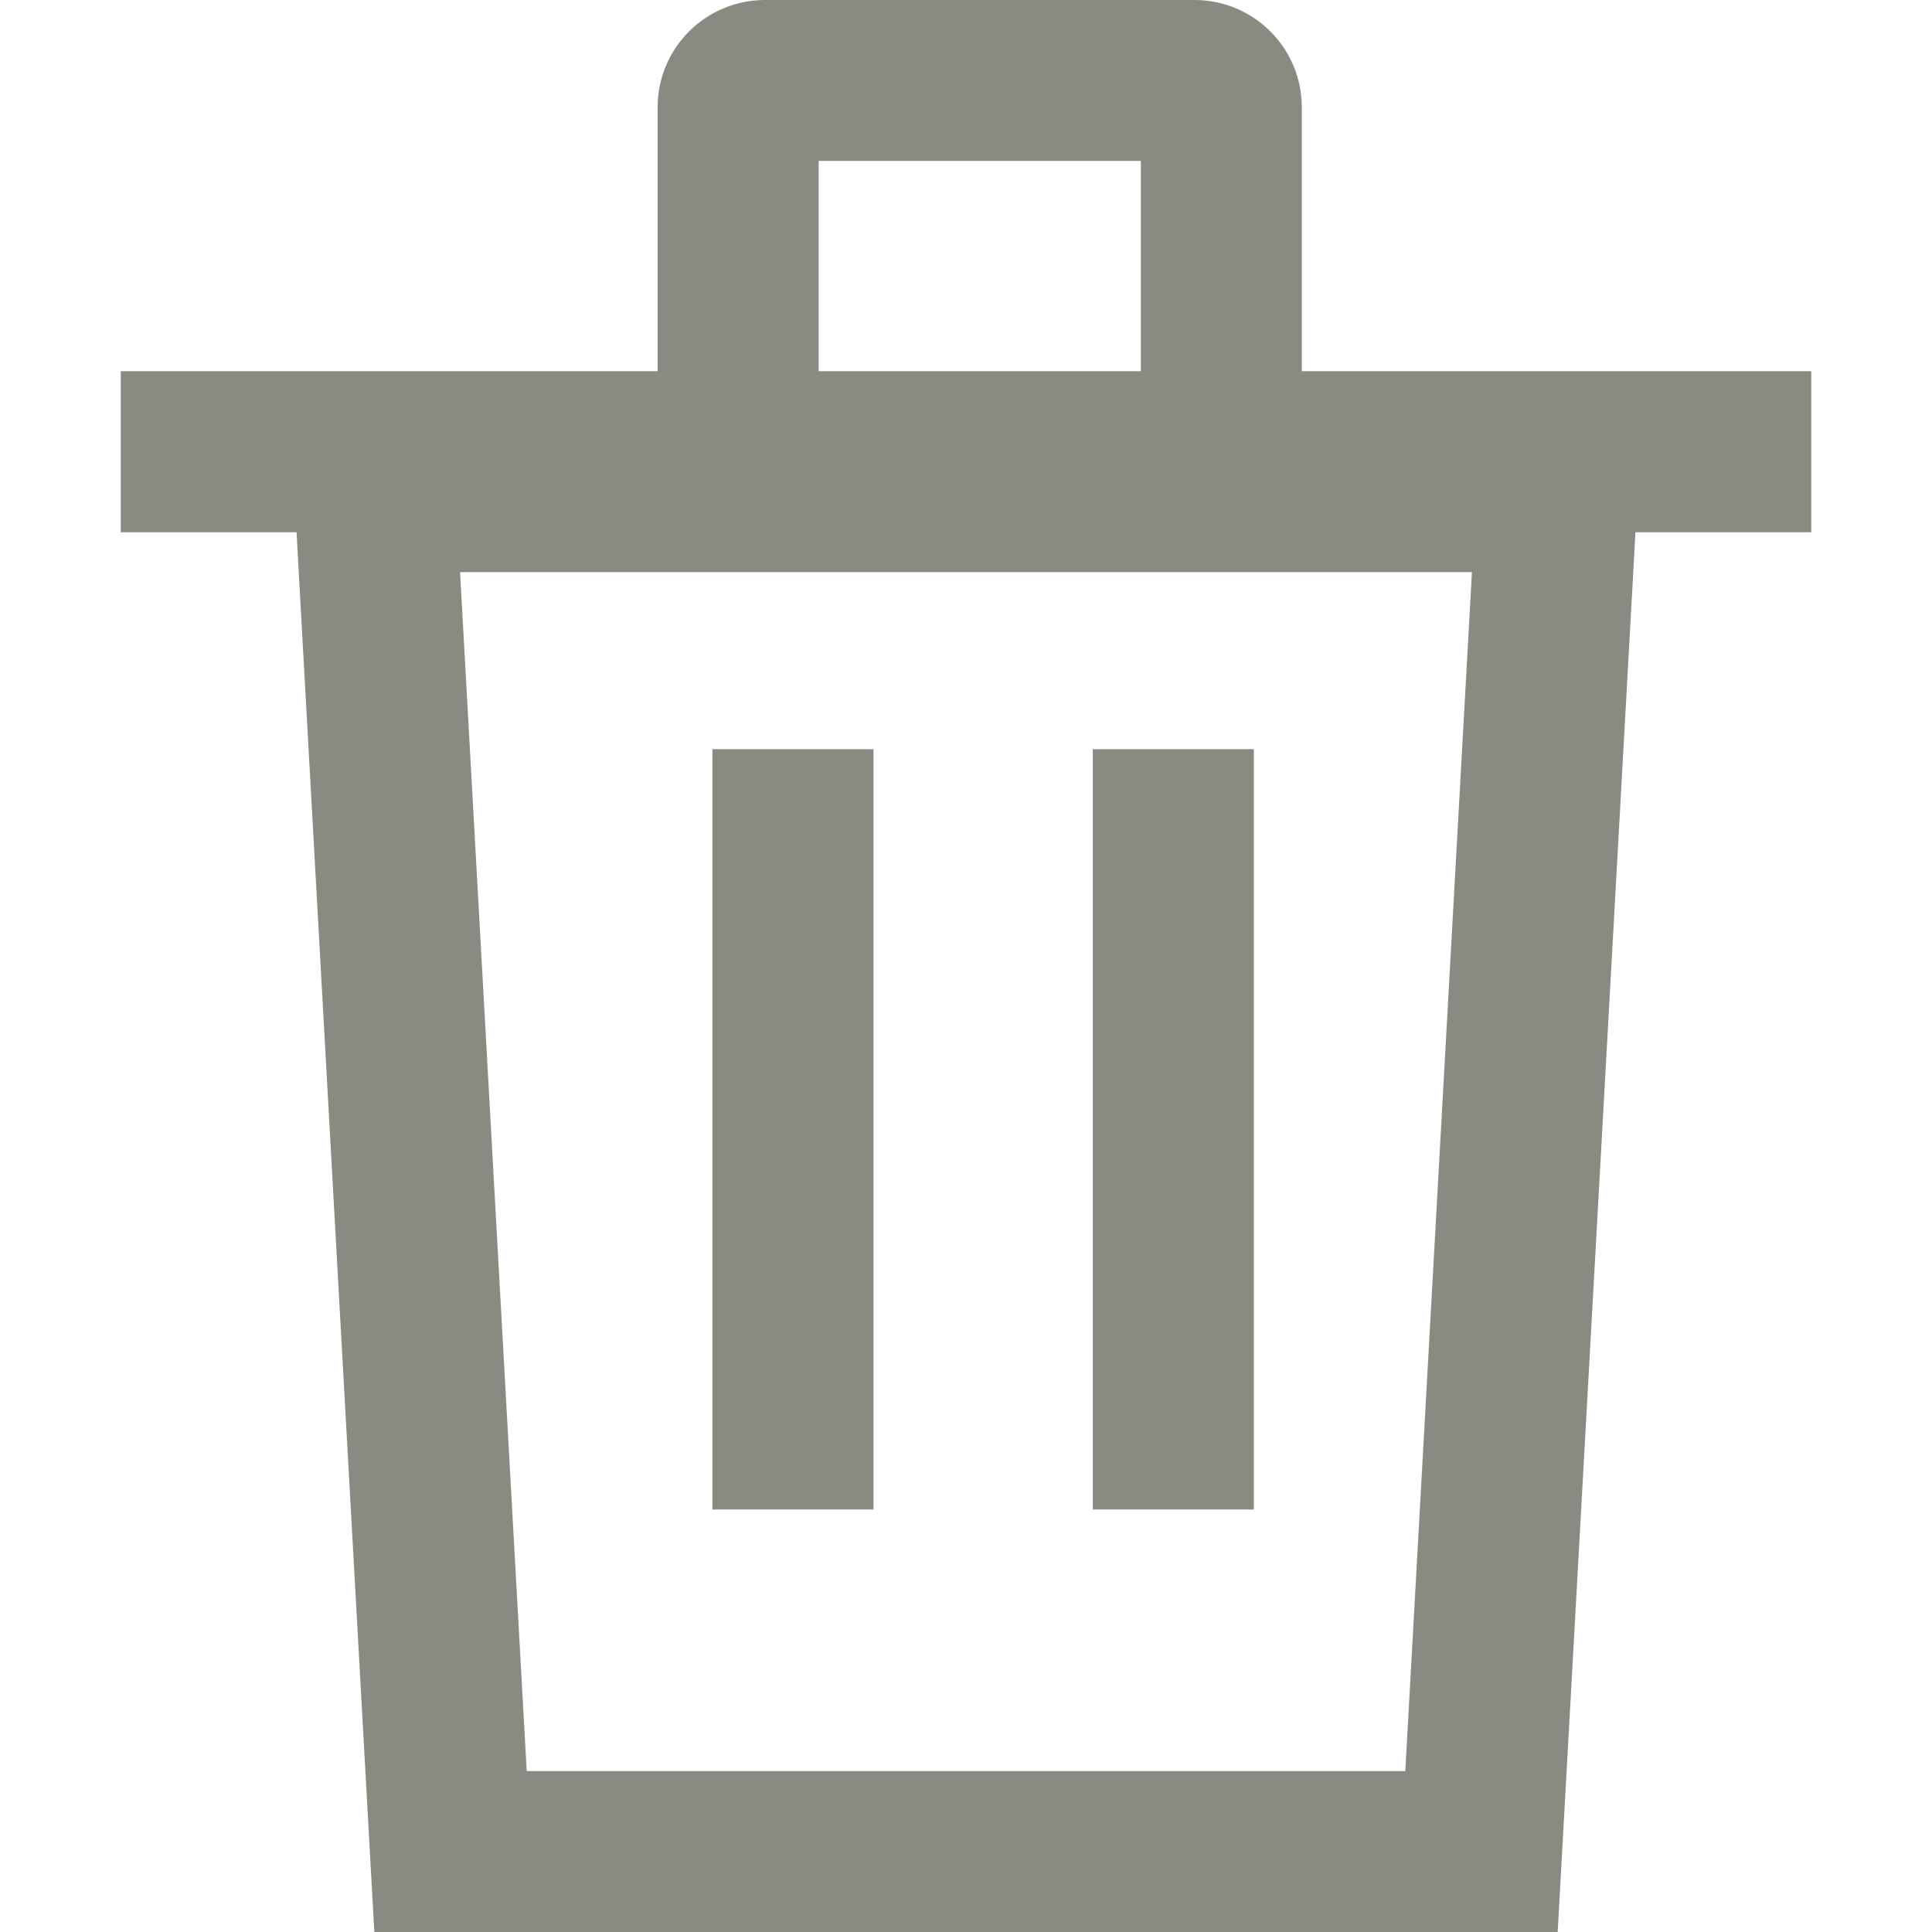 <svg width="16" height="16" viewBox="0 0 16 16" fill="none" xmlns="http://www.w3.org/2000/svg">
<path fill-rule="evenodd" clip-rule="evenodd" d="M13.544 4.408H15V3.074H10.781V0.889C10.781 0.398 10.383 0 9.892 0H6.335C5.844 0 5.446 0.398 5.446 0.889V3.074H1V4.408H2.456L2.474 4.738L3.1 16H12.2H12.9L13.526 4.738L13.544 4.408ZM6.78 3.074V1.333H9.448V3.074H6.78ZM3.81 4.738L4.362 14.667H11.638L12.19 4.738H3.81ZM5.9 6.204V12.501H7.234V6.204H5.9ZM9.05 12.501V6.204H10.384V12.501H9.05Z" fill="#8A8A83"/>
</svg>
